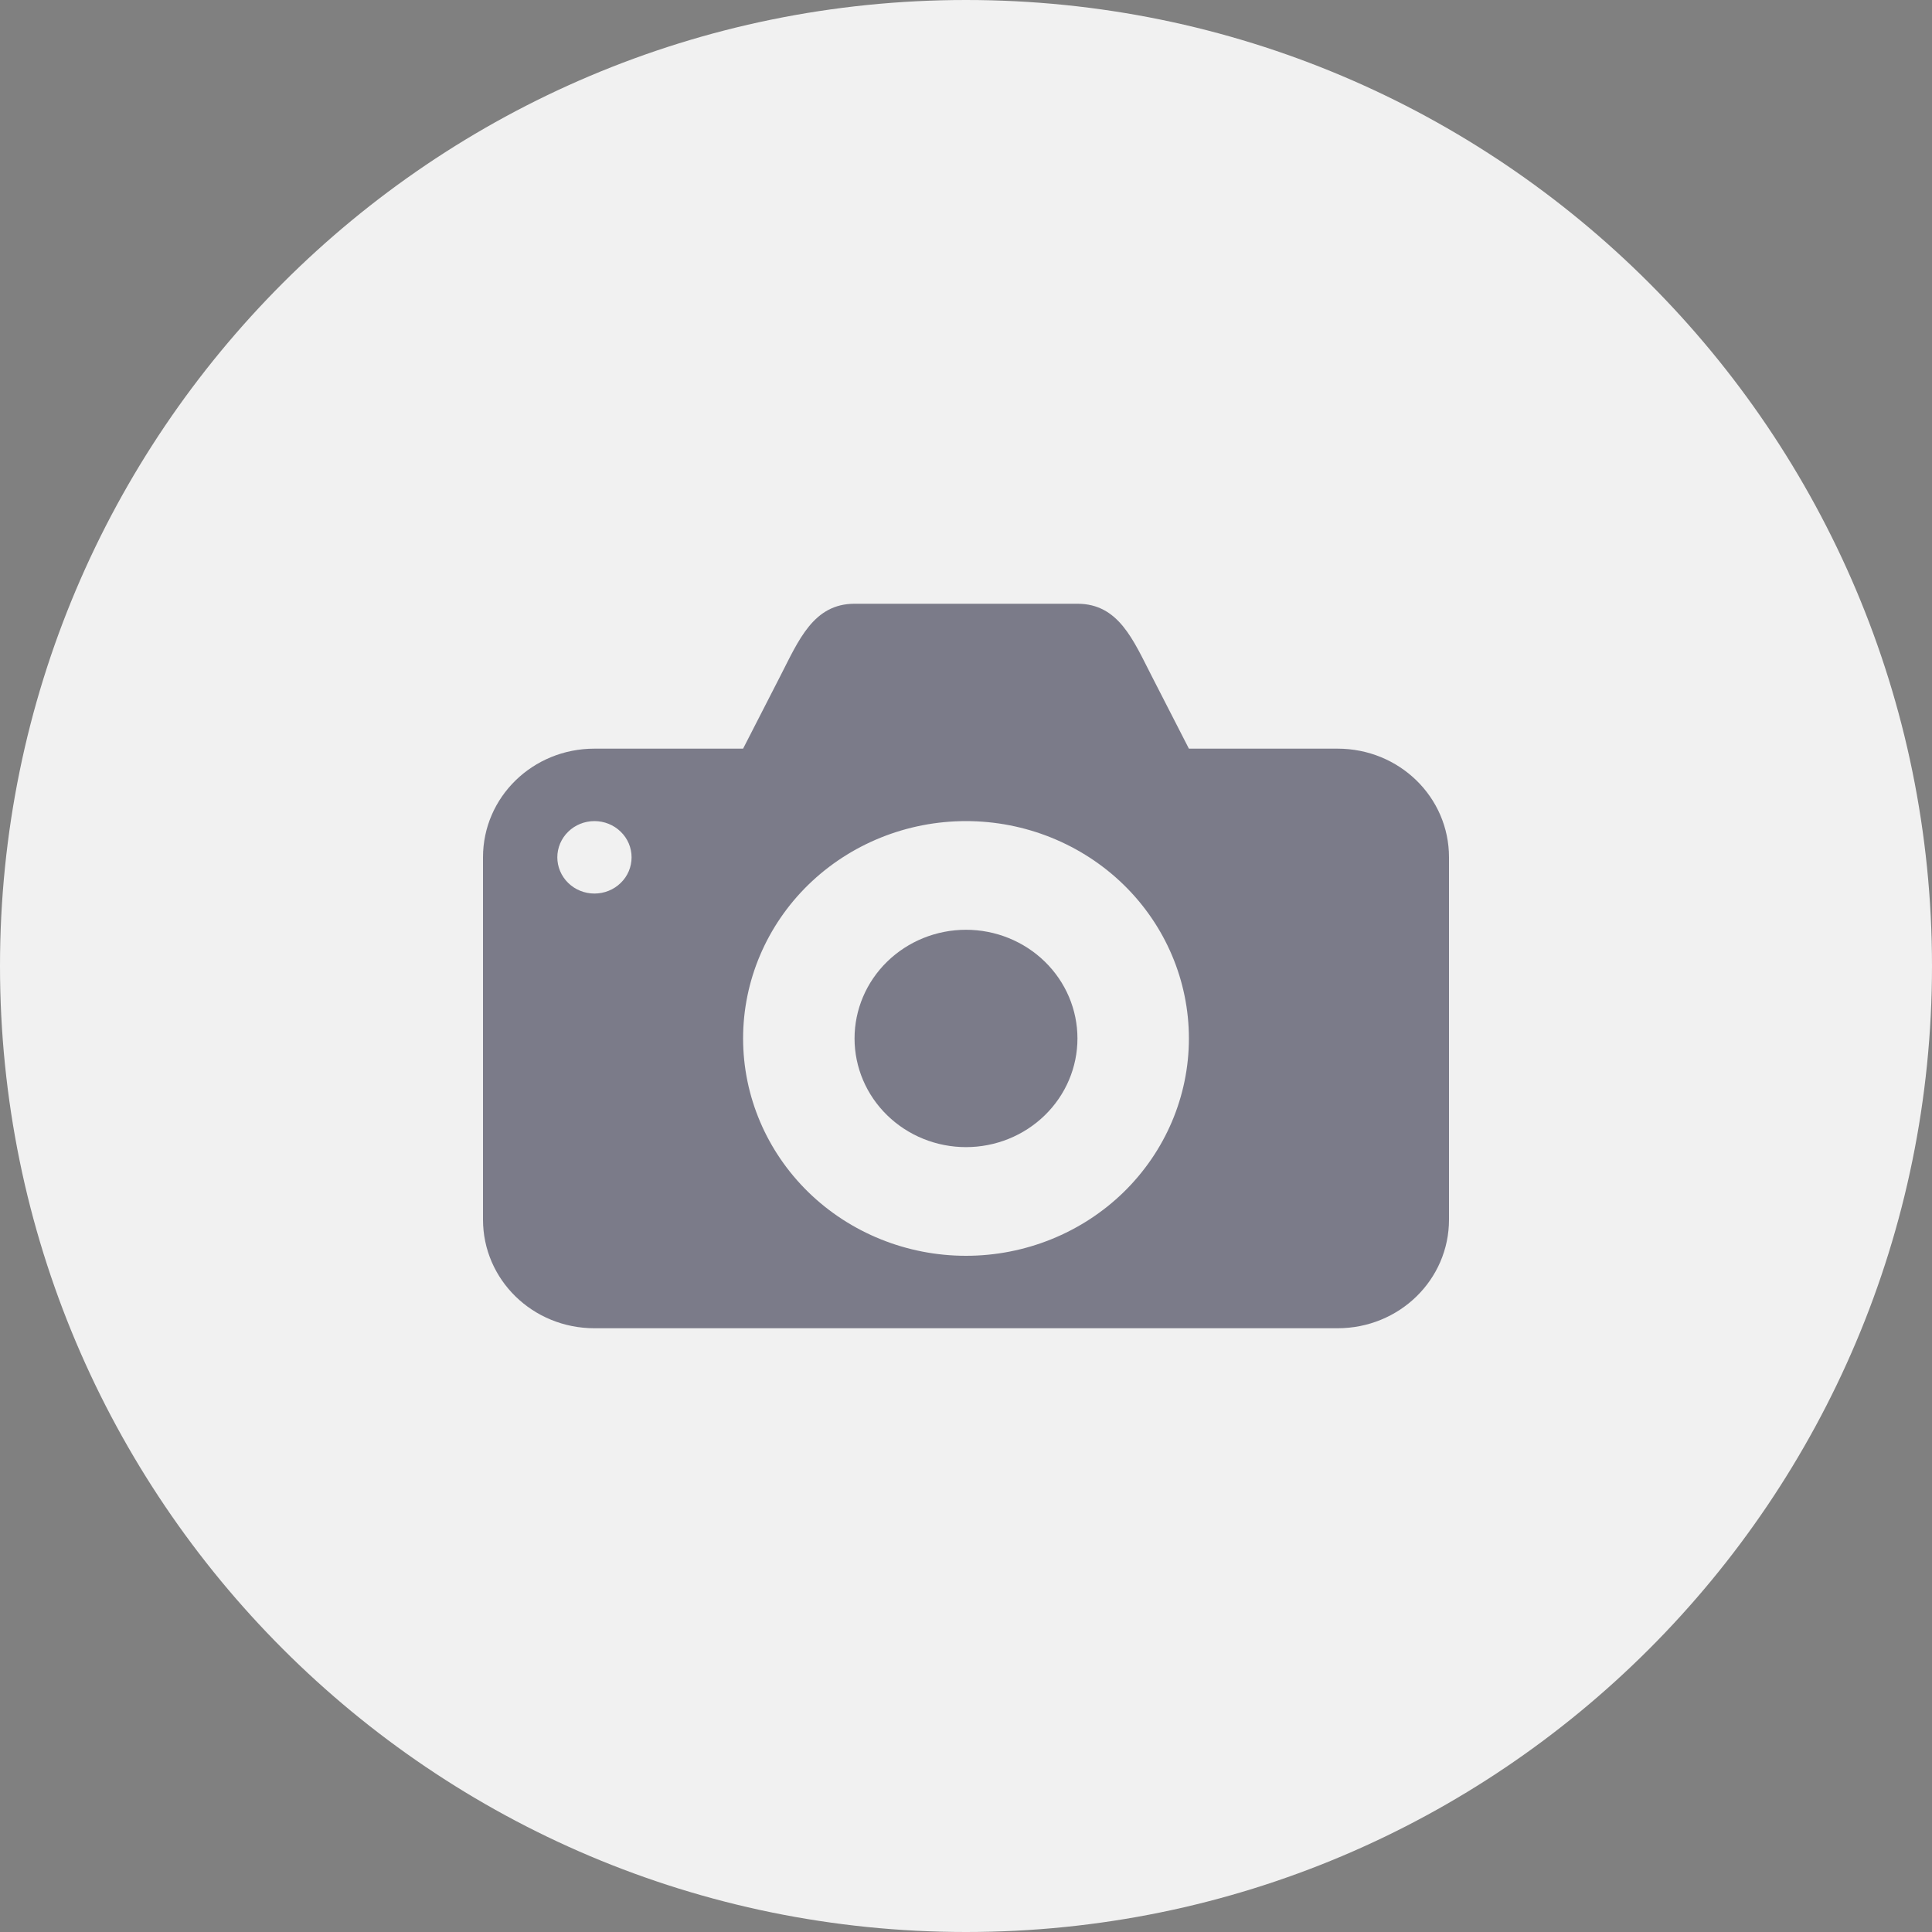 <svg width="32" height="32" viewBox="0 0 32 32" fill="none" xmlns="http://www.w3.org/2000/svg">
<rect x="0" y="0" width="32" height="32" fill="#808080" stroke="none"/>
<path d="M0 16C0 7.163 7.163 0 16 0C24.837 0 32 7.163 32 16C32 24.837 24.837 32 16 32C7.163 32 0 24.837 0 16Z" fill="#F1F1F1"/>
<path d="M14.154 10C13.472 10 13.228 10.606 12.923 11.2L12.308 12.4H9.846C8.823 12.4 8 13.203 8 14.2V20.2C8 21.197 8.823 22 9.846 22H22.154C23.177 22 24 21.197 24 20.2V14.2C24 13.203 23.177 12.4 22.154 12.4H19.692L19.077 11.2C18.769 10.6 18.528 10 17.846 10H14.154ZM9.846 13.6C10.009 13.6 10.166 13.663 10.281 13.776C10.397 13.888 10.461 14.041 10.461 14.2C10.461 14.359 10.397 14.512 10.281 14.624C10.166 14.737 10.009 14.8 9.846 14.8C9.683 14.8 9.526 14.737 9.411 14.624C9.296 14.512 9.231 14.359 9.231 14.2C9.231 14.041 9.296 13.888 9.411 13.776C9.526 13.663 9.683 13.6 9.846 13.6ZM16 13.6C16.979 13.6 17.918 13.979 18.611 14.654C19.303 15.329 19.692 16.245 19.692 17.2C19.692 18.155 19.303 19.07 18.611 19.746C17.918 20.421 16.979 20.8 16 20.8C15.021 20.8 14.082 20.421 13.389 19.746C12.697 19.07 12.308 18.155 12.308 17.2C12.308 16.245 12.697 15.329 13.389 14.654C14.082 13.979 15.021 13.6 16 13.6ZM16 15.4C15.51 15.4 15.041 15.59 14.695 15.927C14.348 16.265 14.154 16.723 14.154 17.2C14.154 17.677 14.348 18.135 14.695 18.473C15.041 18.81 15.51 19 16 19C16.49 19 16.959 18.81 17.305 18.473C17.652 18.135 17.846 17.677 17.846 17.2C17.846 16.723 17.652 16.265 17.305 15.927C16.959 15.59 16.49 15.4 16 15.4Z" fill="#070723" fill-opacity="0.5"/>
</svg>
